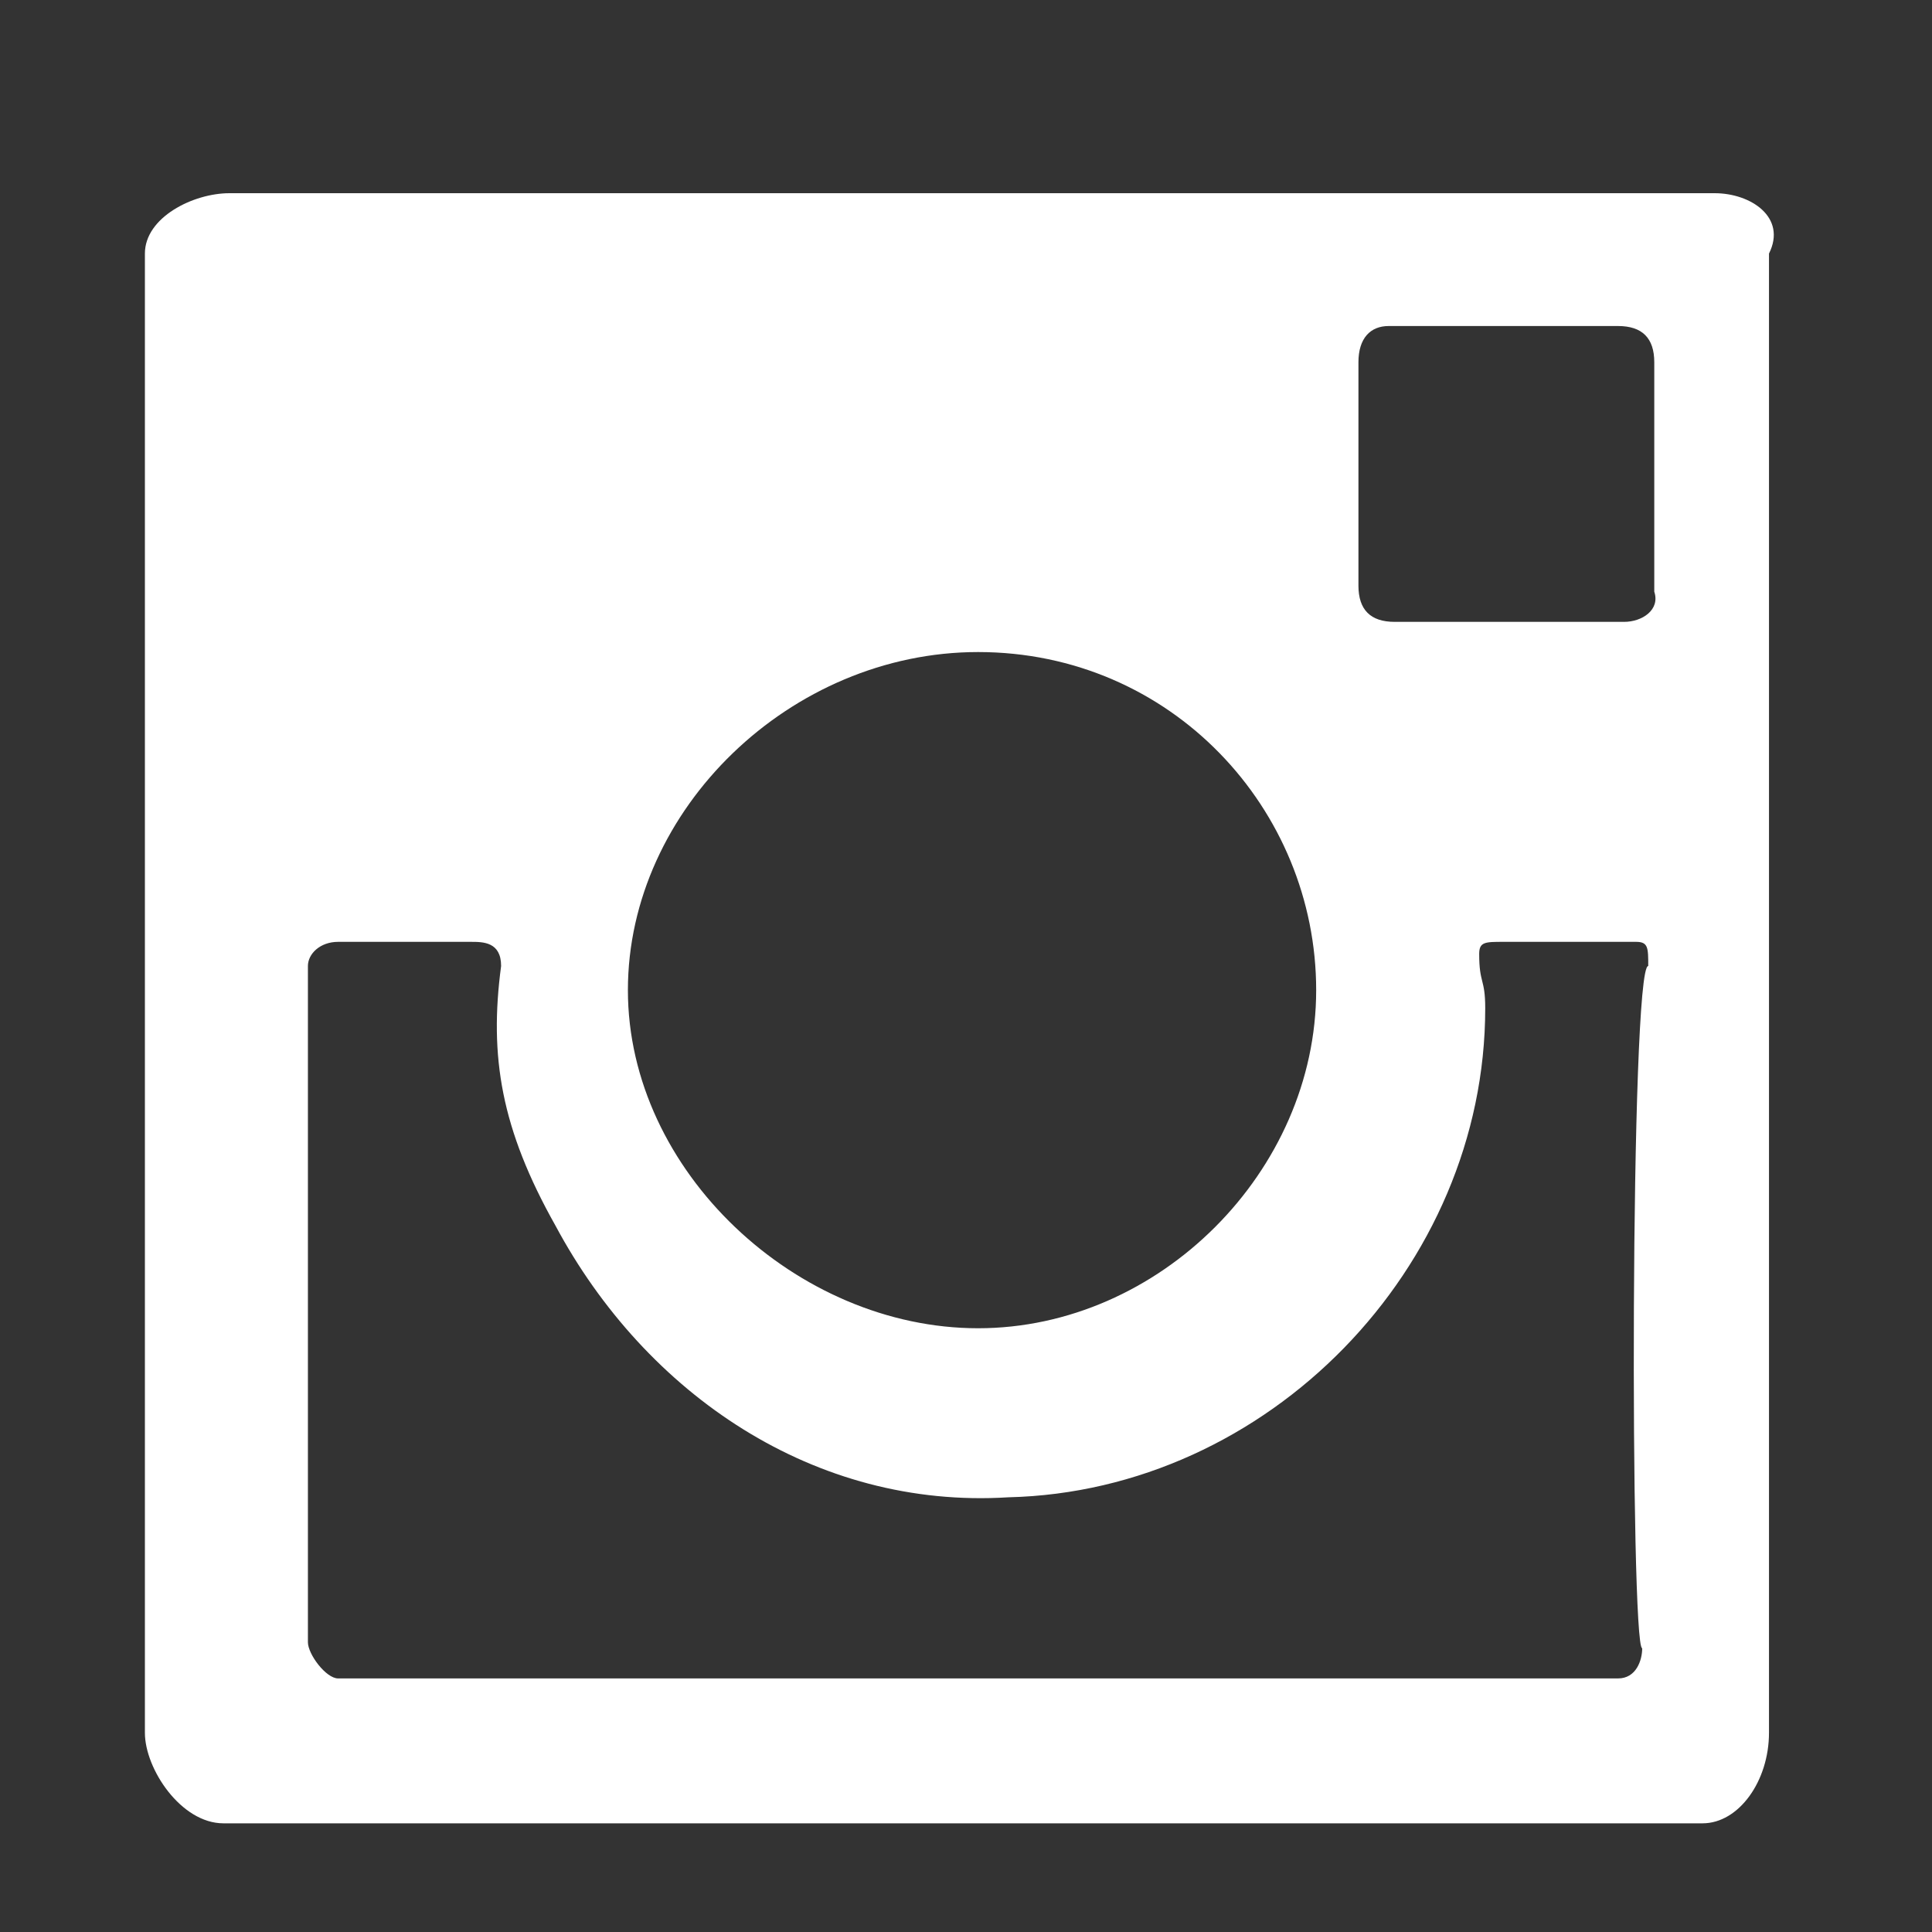 <?xml version="1.0" encoding="utf-8"?>
<!-- Generator: Adobe Illustrator 19.2.0, SVG Export Plug-In . SVG Version: 6.00 Build 0)  -->
<svg version="1.1" id="Layer_1" xmlns="http://www.w3.org/2000/svg" xmlns:xlink="http://www.w3.org/1999/xlink" x="0px" y="0px"
	 viewBox="0 0 32 32" style="enable-background:new 0 0 32 32;" xml:space="preserve">
<rect x="0" y="0" width="32" height="32" fill="#333333" stroke="none"/>
<style type="text/css">
	.st0{fill:#FFFFFF;}
</style>
<path class="st0" d="M28.4,3.2H3.8c-0.6,0-1.4,0.4-1.4,1v24.5c0,0.6,0.6,1.5,1.3,1.5h24.5c0.6,0,1.1-0.7,1.1-1.5V4.2
	C29.6,3.6,29,3.2,28.4,3.2z M16.2,10.8c3.2,0,5.6,2.6,5.6,5.6s-2.6,5.6-5.6,5.6s-5.8-2.6-5.8-5.6S13.1,10.8,16.2,10.8z M27.2,27.3
	c0,0.2-0.1,0.5-0.4,0.5H5.6c-0.2,0-0.5-0.4-0.5-0.6V16c0-0.2,0.2-0.4,0.5-0.4h2.2c0.2,0,0.5,0,0.5,0.4c-0.2,1.5,0,2.7,0.9,4.3
	c1.5,2.8,4.3,4.7,7.5,4.5c4.3-0.1,7.9-3.8,7.9-8.1c0-0.5-0.1-0.4-0.1-0.9c0-0.2,0.1-0.2,0.4-0.2h2.2c0.2,0,0.2,0.1,0.2,0.4
	C27,16,27,27.3,27.2,27.3z M26.9,10.3h-3.8c-0.4,0-0.6-0.2-0.6-0.6V6c0-0.4,0.2-0.6,0.5-0.6h3.8c0.4,0,0.6,0.2,0.6,0.6v3.8
	C27.5,10.1,27.2,10.3,26.9,10.3z"/>
</svg>
